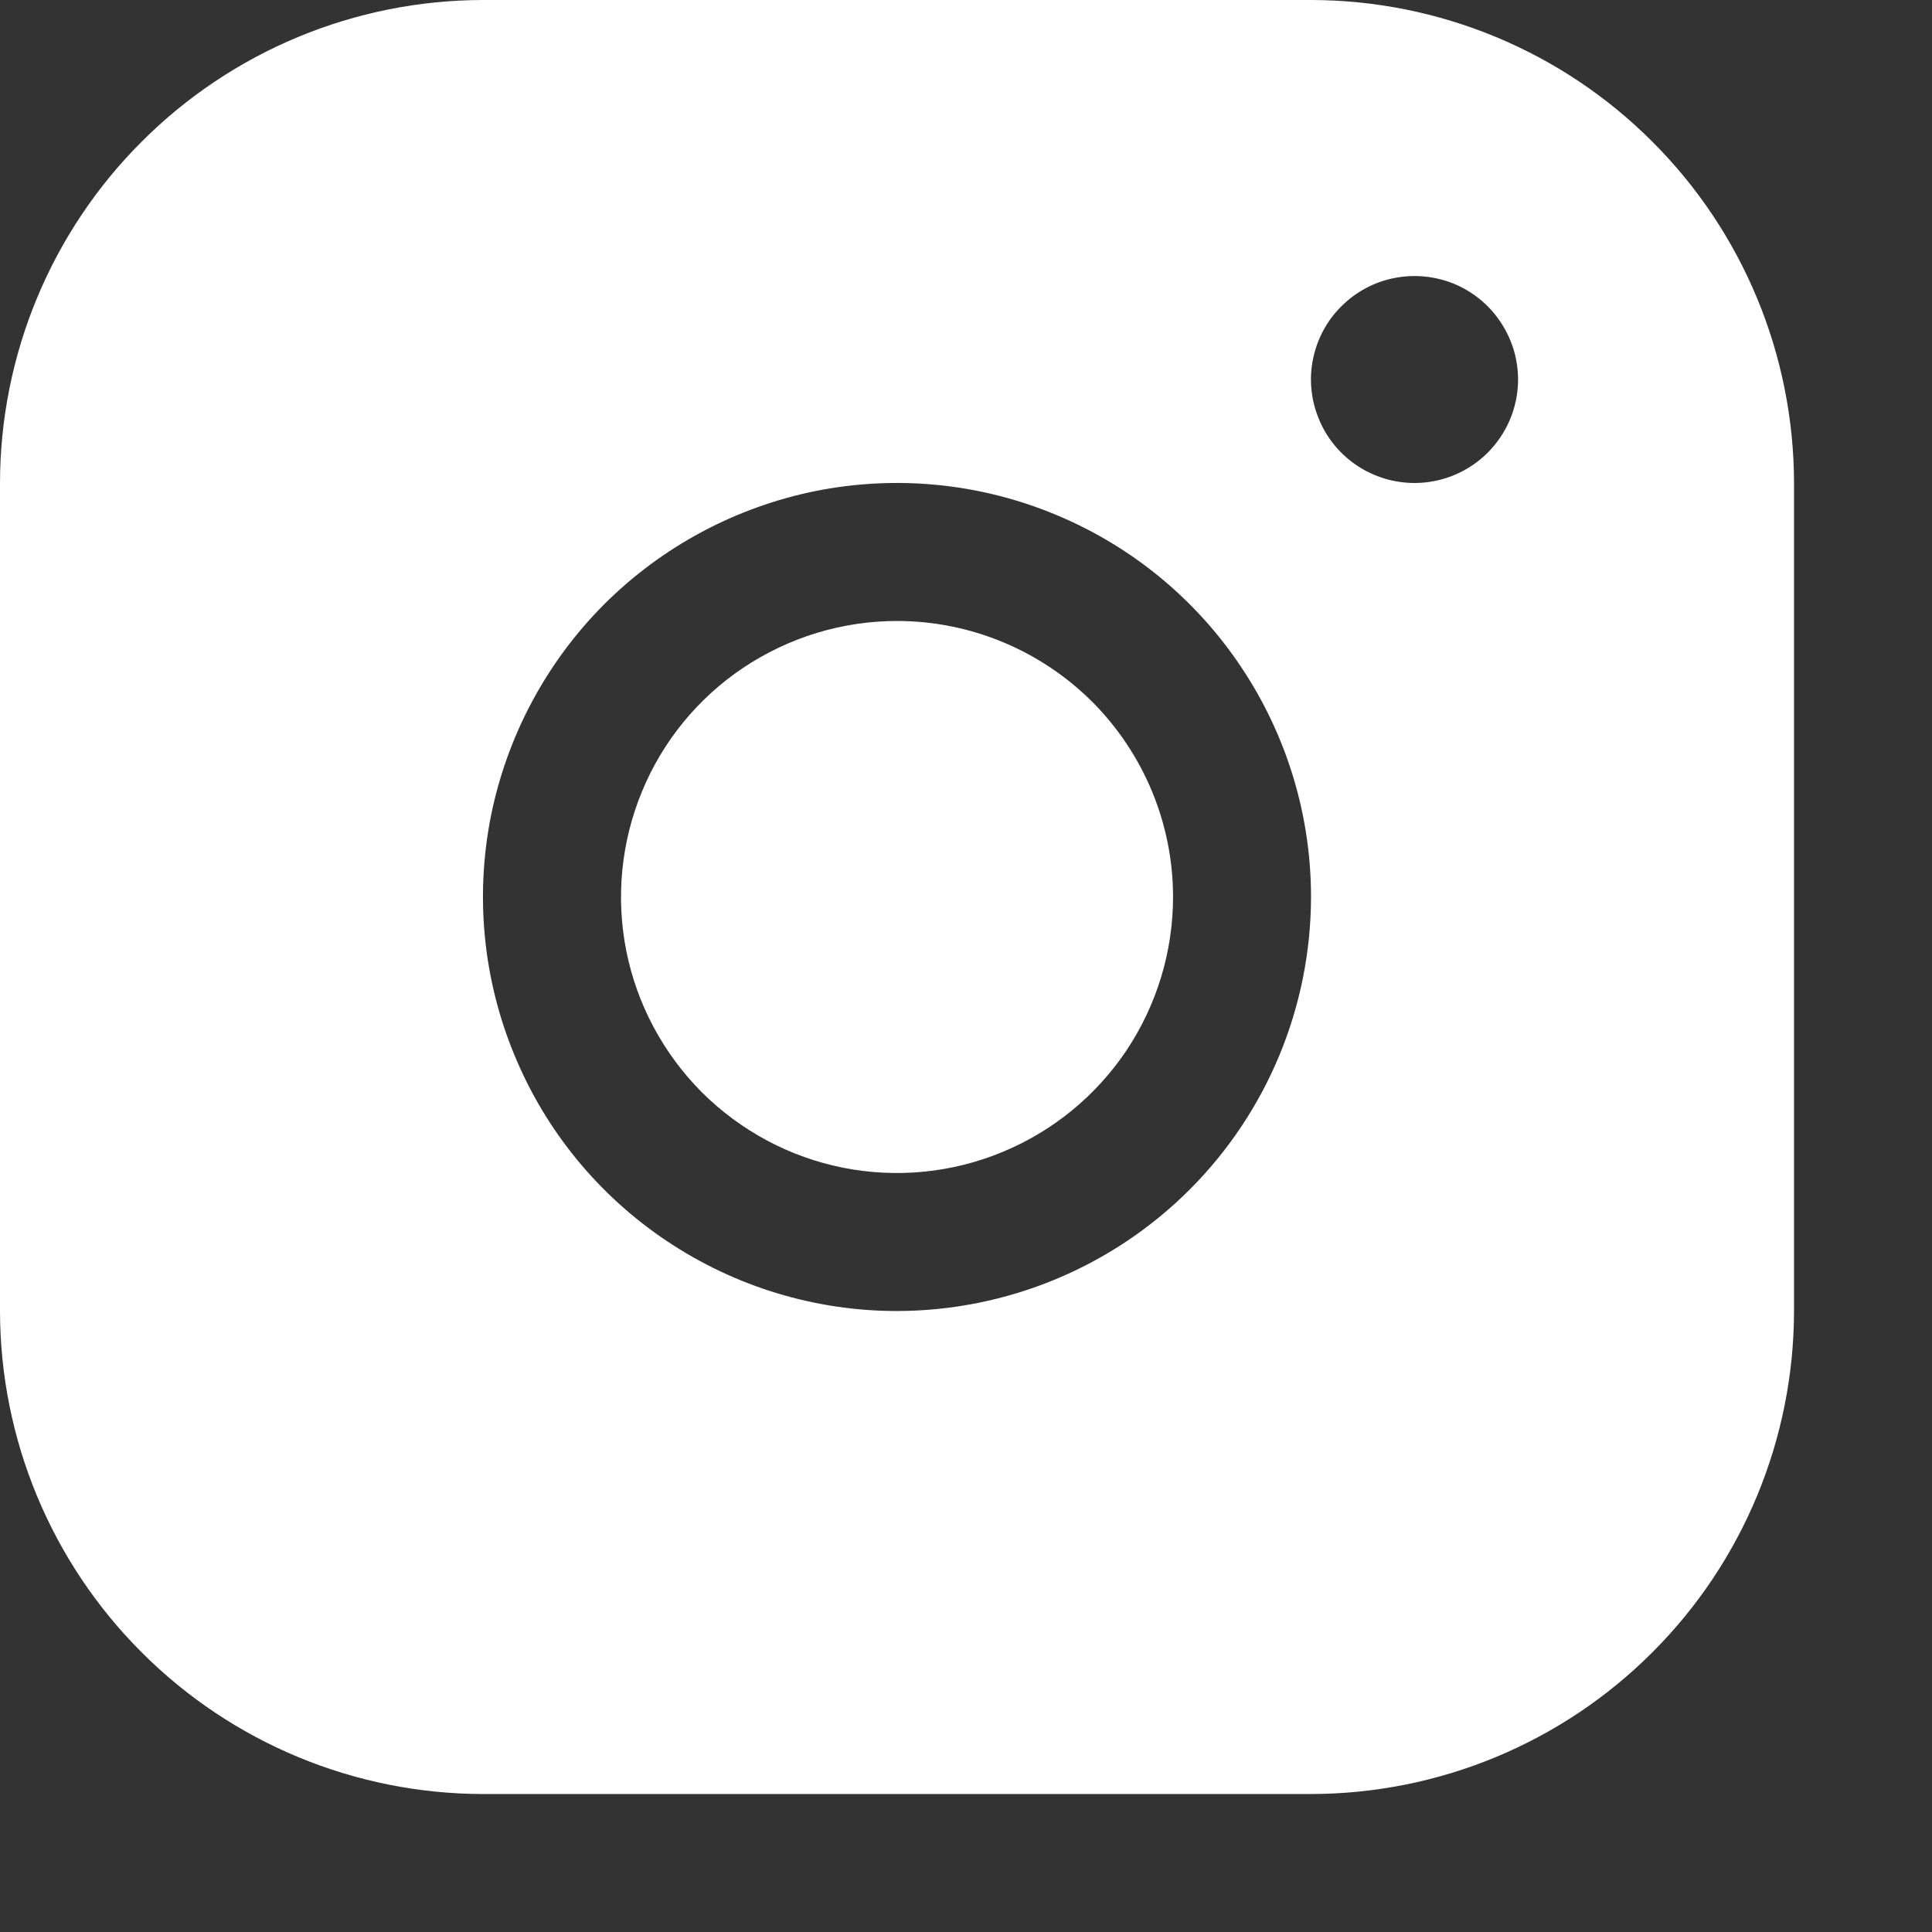 <svg width="12" height="12" viewBox="0 0 12 12" fill="none" xmlns="http://www.w3.org/2000/svg">
<rect x="0" y="0" width="12" height="12" fill="#333333" stroke="none"/>
<path d="M8.143 0H3C2.205 0.001 1.442 0.317 0.88 0.88C0.317 1.442 0.001 2.205 0 3V8.143C0.001 8.938 0.317 9.701 0.88 10.263C1.442 10.826 2.205 11.142 3 11.143H8.143C8.938 11.142 9.701 10.826 10.263 10.263C10.826 9.701 11.142 8.938 11.143 8.143V3C11.142 2.205 10.826 1.442 10.263 0.88C9.701 0.317 8.938 0.001 8.143 0ZM5.571 8.143C5.063 8.143 4.566 7.992 4.143 7.709C3.72 7.427 3.39 7.025 3.196 6.555C3.001 6.086 2.95 5.569 3.049 5.07C3.149 4.571 3.394 4.113 3.753 3.753C4.113 3.394 4.571 3.149 5.07 3.049C5.569 2.95 6.086 3.001 6.555 3.196C7.025 3.39 7.427 3.72 7.709 4.143C7.992 4.566 8.143 5.063 8.143 5.571C8.142 6.253 7.871 6.907 7.389 7.389C6.907 7.871 6.253 8.142 5.571 8.143ZM8.786 3C8.659 3 8.534 2.962 8.429 2.892C8.323 2.821 8.24 2.721 8.192 2.603C8.143 2.486 8.13 2.356 8.155 2.232C8.18 2.107 8.241 1.992 8.331 1.903C8.421 1.813 8.536 1.751 8.66 1.727C8.785 1.702 8.914 1.715 9.032 1.763C9.149 1.812 9.25 1.894 9.32 2C9.391 2.106 9.429 2.23 9.429 2.357C9.429 2.528 9.361 2.691 9.24 2.812C9.12 2.932 8.956 3 8.786 3ZM7.286 5.571C7.286 5.91 7.185 6.242 6.997 6.524C6.808 6.806 6.541 7.025 6.227 7.155C5.914 7.285 5.57 7.319 5.237 7.253C4.904 7.187 4.599 7.023 4.359 6.784C4.12 6.544 3.956 6.238 3.89 5.906C3.824 5.573 3.858 5.229 3.988 4.915C4.117 4.602 4.337 4.334 4.619 4.146C4.901 3.958 5.232 3.857 5.571 3.857C6.026 3.857 6.462 4.038 6.784 4.359C7.105 4.681 7.286 5.117 7.286 5.571Z" fill="white"/>
</svg>
